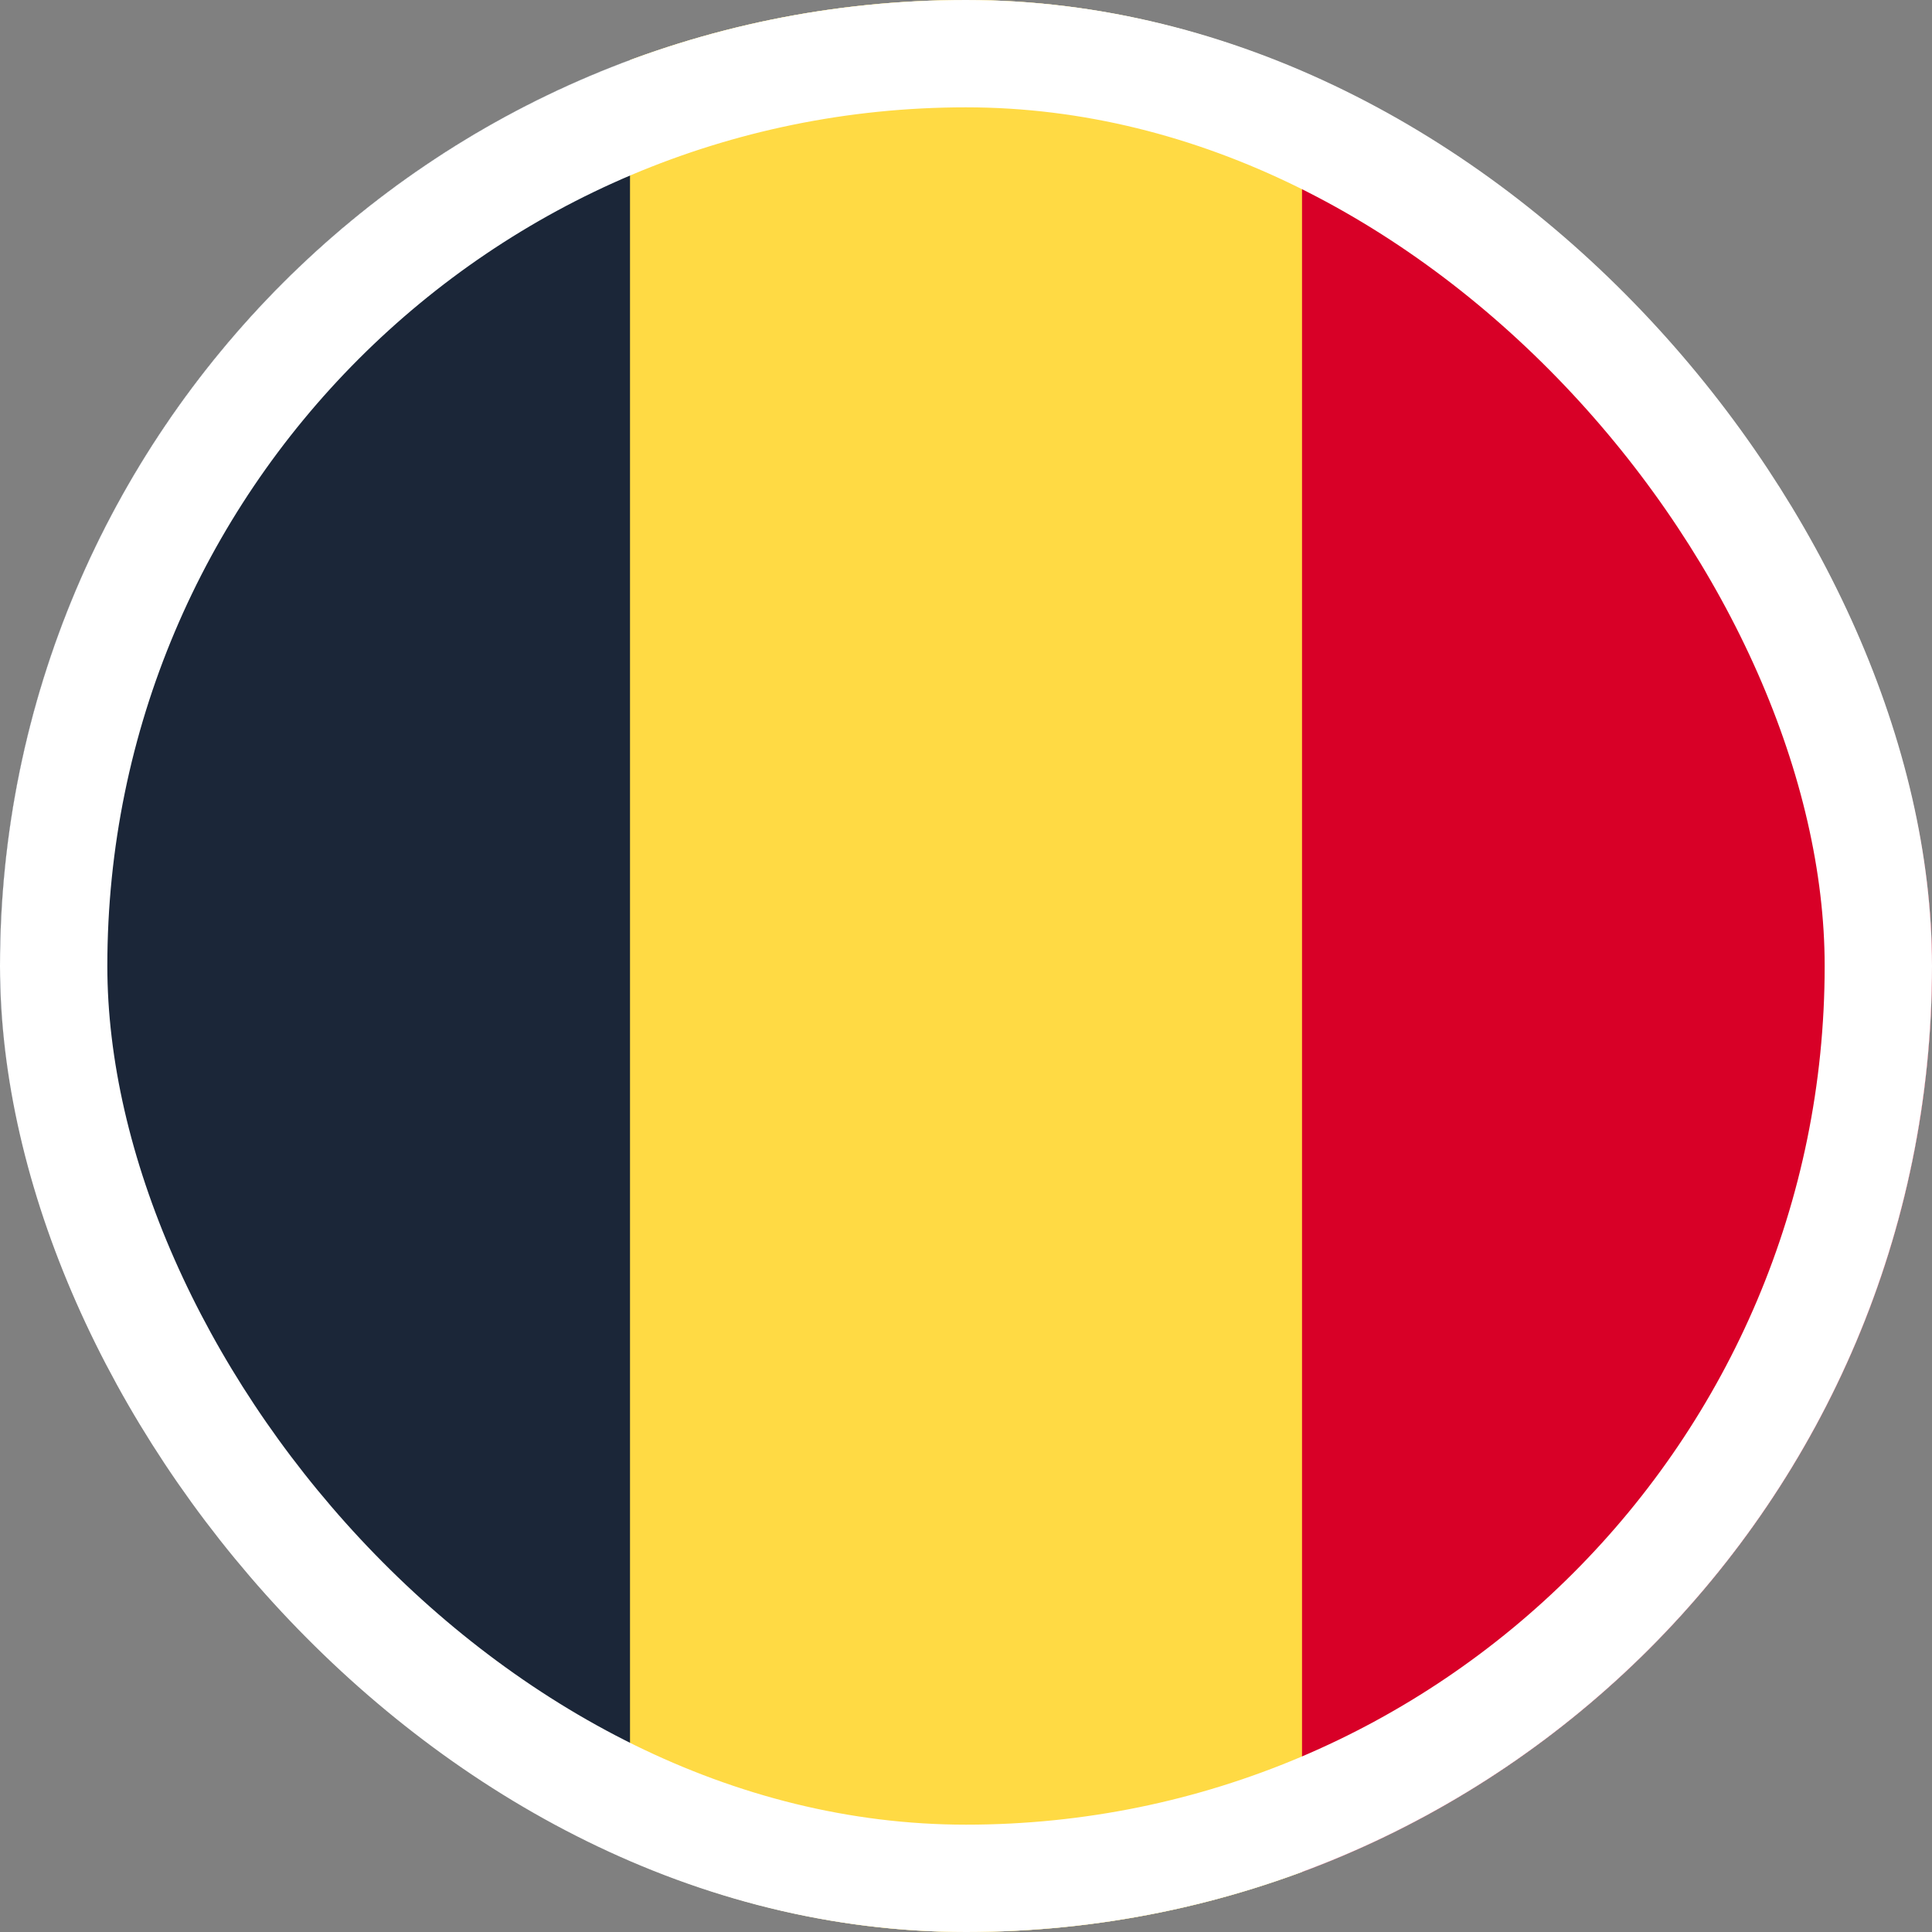<svg width="54" height="54" viewBox="0 0 54 54" fill="none" xmlns="http://www.w3.org/2000/svg">
<rect x="0" y="0" width="54" height="54" fill="#808080" stroke="none"/>
<g clip-path="url(#clip0_1613_8150)">
<rect width="54" height="54" rx="27" fill="white"/>
<g clip-path="url(#clip1_1613_8150)">
<path d="M36.391 1.679C33.466 0.594 30.302 0 27 0C23.697 0 20.534 0.594 17.609 1.679L15.261 27L17.609 52.321C20.534 53.406 23.697 54 27 54C30.302 54 33.466 53.406 36.391 52.321L38.739 27L36.391 1.679Z" fill="#FFDA44"/>
<path d="M54 27C54 15.391 46.673 5.494 36.392 1.679V52.321C46.673 48.506 54 38.609 54 27V27Z" fill="#D80027"/>
<path d="M0 27C0 38.609 7.327 48.506 17.609 52.321V1.679C7.327 5.494 0 15.391 0 27V27Z" fill="#1B2638"/>
</g>
</g>
<rect x="1.5" y="1.5" width="51" height="51" rx="25.5" stroke="white" stroke-width="3"/>
<defs>
<clipPath id="clip0_1613_8150">
<rect width="54" height="54" rx="27" fill="white"/>
</clipPath>
<clipPath id="clip1_1613_8150">
<rect width="54" height="54" fill="white"/>
</clipPath>
</defs>
</svg>
